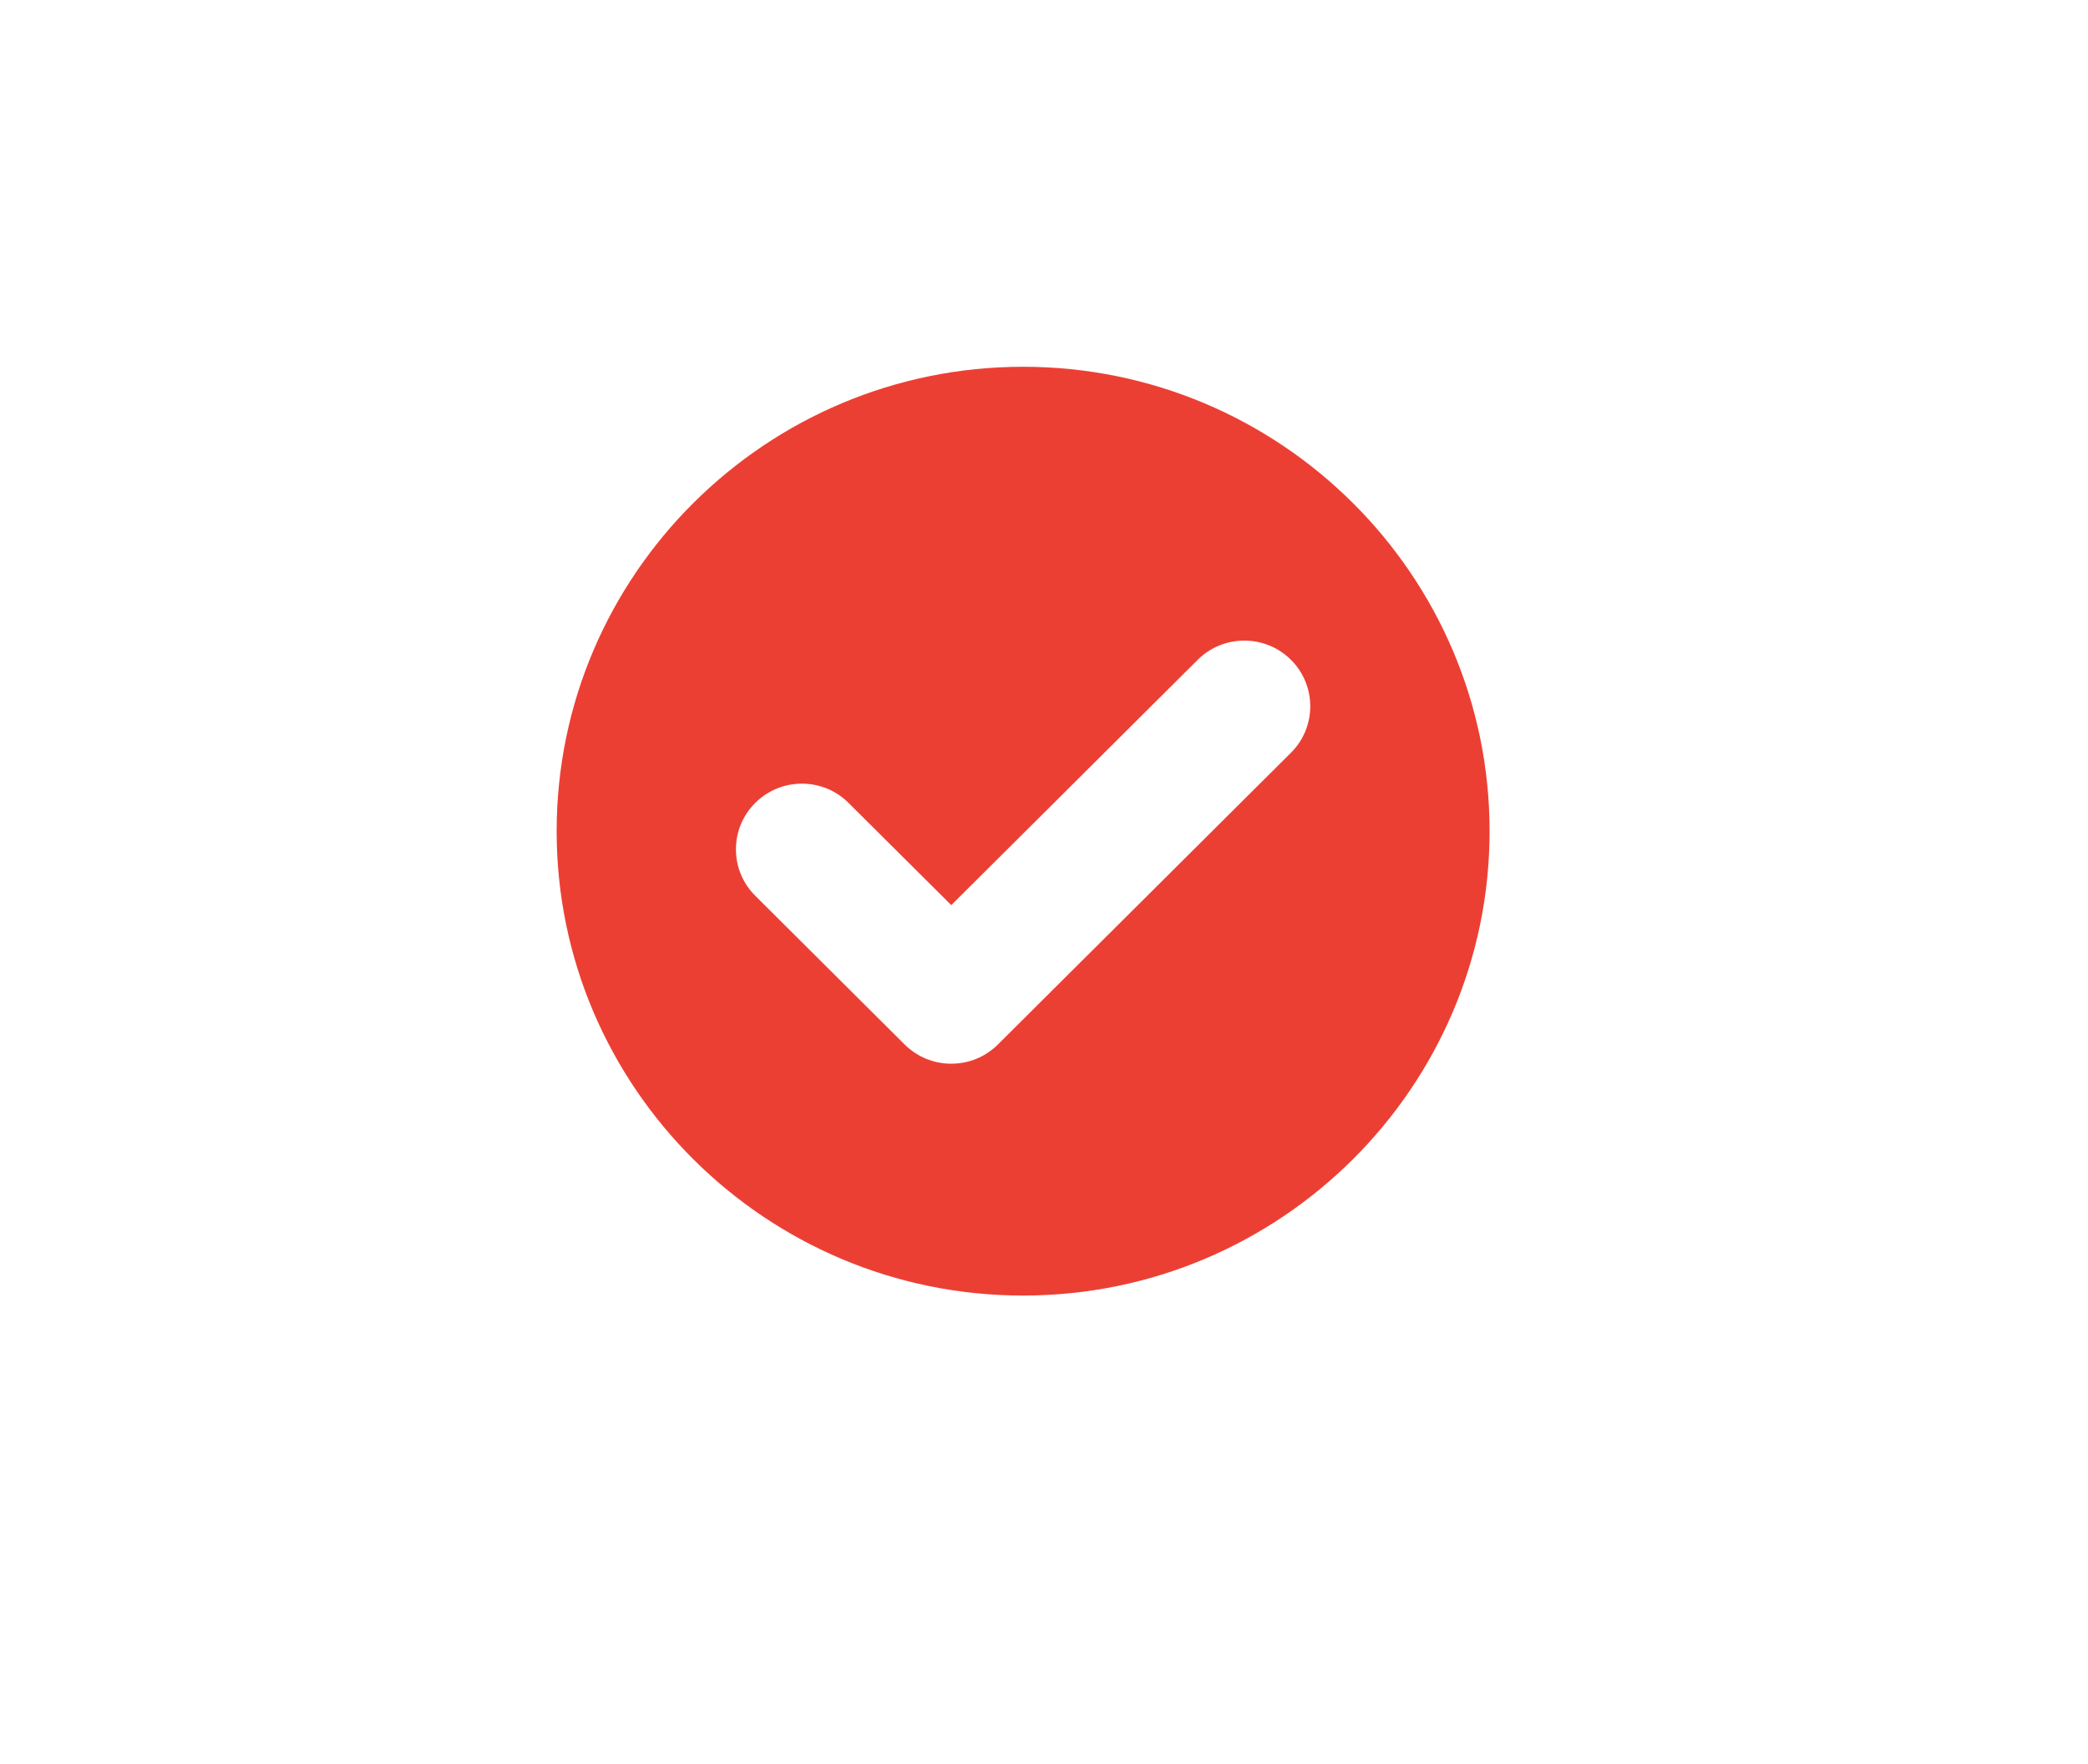 <svg width="200" height="169" viewBox="0 0 200 169" fill="none" xmlns="http://www.w3.org/2000/svg">
<g filter="url(#filter0_d)">
<rect x="14" y="12" width="168" height="137" rx="15" fill="white"/>
</g>
<path d="M98 35.13C73.363 35.13 53.319 55.083 53.319 79.61C53.319 104.137 73.363 124.091 98 124.091C122.637 124.091 142.681 104.137 142.681 79.61C142.681 55.083 122.638 35.13 98 35.13ZM123.657 72.097L95.586 100.042C94.392 101.23 92.806 101.884 91.118 101.884C89.43 101.884 87.844 101.23 86.65 100.042L72.344 85.799C71.15 84.611 70.493 83.032 70.493 81.352C70.493 79.671 71.15 78.091 72.344 76.903C73.537 75.715 75.123 75.061 76.812 75.061C78.499 75.061 80.086 75.715 81.279 76.904L91.118 86.697L114.72 63.201C115.913 62.013 117.5 61.359 119.188 61.359C120.876 61.359 122.462 62.013 123.656 63.201C126.12 65.654 126.12 69.644 123.657 72.097Z" fill="#EC3F34"/>
<defs>
<filter id="filter0_d" x="0" y="0" width="200" height="169" filterUnits="userSpaceOnUse" color-interpolation-filters="sRGB">
<feFlood flood-opacity="0" result="BackgroundImageFix"/>
<feColorMatrix in="SourceAlpha" type="matrix" values="0 0 0 0 0 0 0 0 0 0 0 0 0 0 0 0 0 0 127 0"/>
<feOffset dx="2" dy="4"/>
<feGaussianBlur stdDeviation="8"/>
<feColorMatrix type="matrix" values="0 0 0 0 1 0 0 0 0 0.929 0 0 0 0 0.749 0 0 0 1 0"/>
<feBlend mode="normal" in2="BackgroundImageFix" result="effect1_dropShadow"/>
<feBlend mode="normal" in="SourceGraphic" in2="effect1_dropShadow" result="shape"/>
</filter>
</defs>
</svg>
